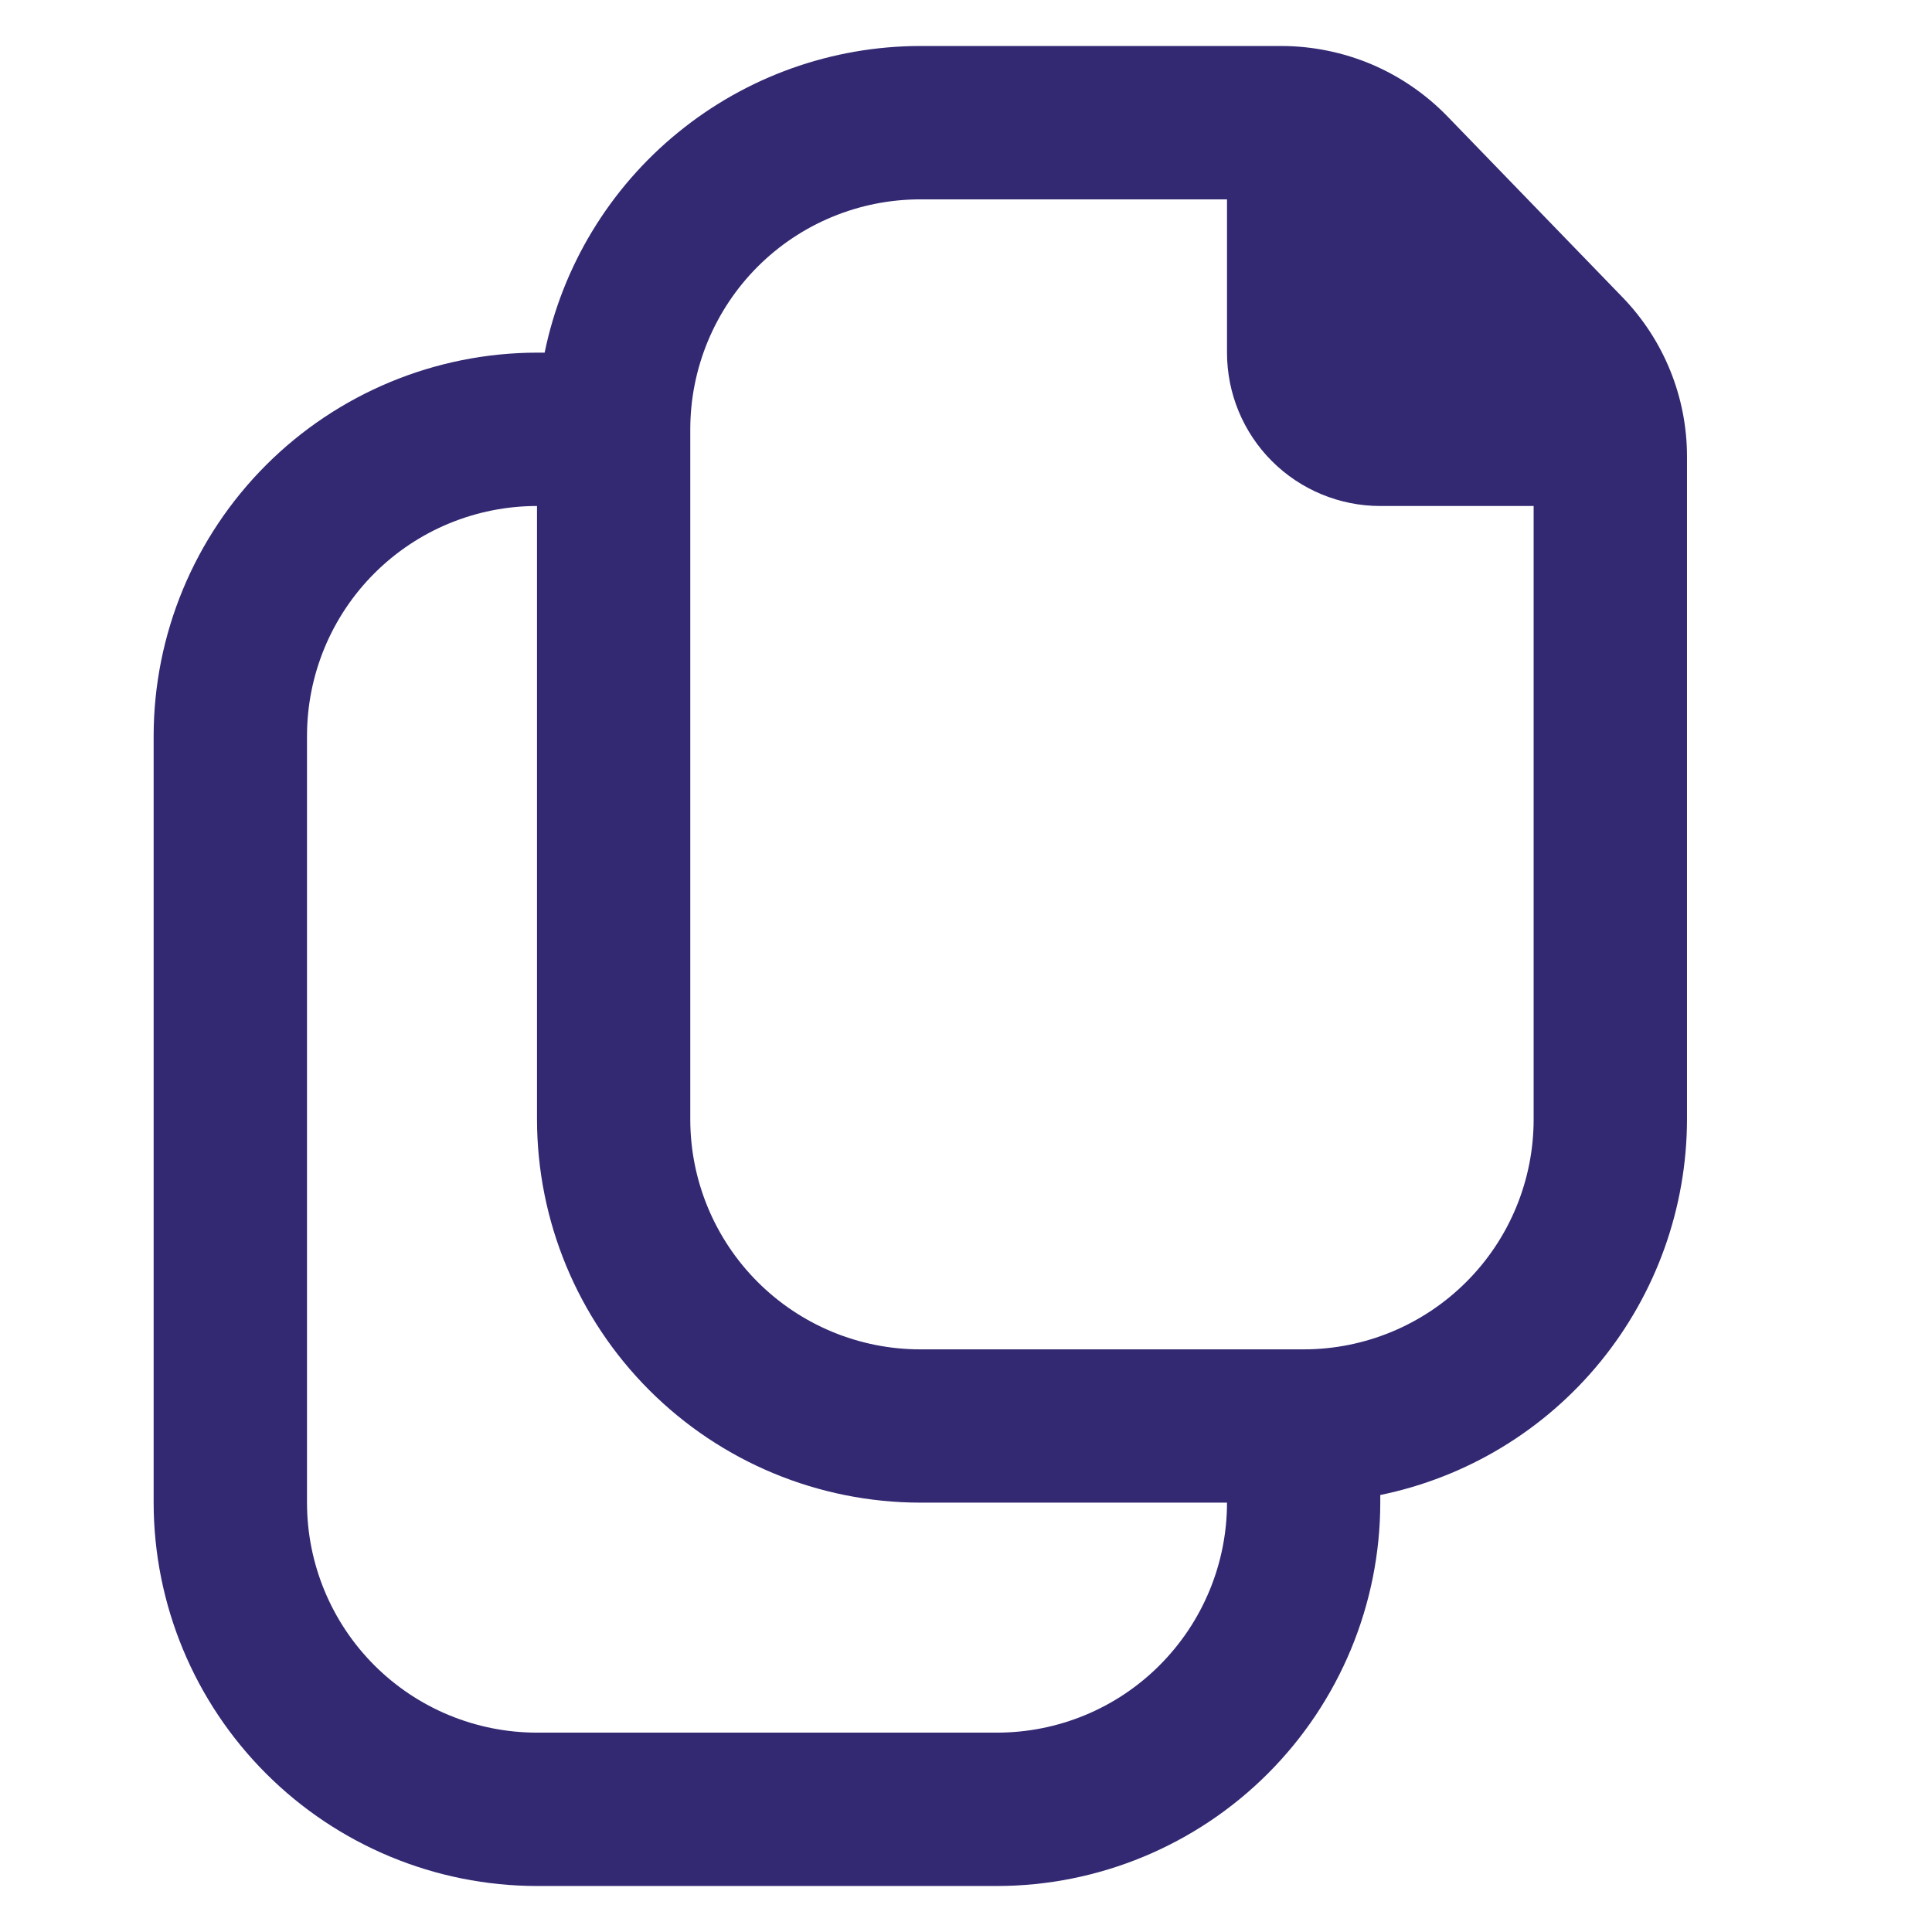 <svg width="21" height="21" viewBox="0 0 21 21" fill="none" xmlns="http://www.w3.org/2000/svg">
<g clip-path="url(#clip0_2220_68385)">
<path d="M17.632 3.227L15.729 1.261C15.495 1.021 15.216 0.83 14.908 0.699C14.599 0.569 14.268 0.501 13.932 0.5H10.003C9.043 0.501 8.113 0.833 7.369 1.441C6.625 2.048 6.113 2.893 5.92 3.833H5.837C4.732 3.835 3.673 4.274 2.892 5.055C2.111 5.836 1.671 6.895 1.67 8V16.333C1.671 17.438 2.111 18.497 2.892 19.278C3.673 20.059 4.732 20.499 5.837 20.5H10.837C11.941 20.499 13 20.059 13.781 19.278C14.562 18.497 15.002 17.438 15.003 16.333V16.25C15.944 16.057 16.789 15.545 17.396 14.801C18.003 14.057 18.335 13.127 18.337 12.167V4.967C18.338 4.317 18.085 3.693 17.632 3.227ZM10.837 18.833H5.837C5.174 18.833 4.538 18.57 4.069 18.101C3.6 17.632 3.337 16.996 3.337 16.333V8C3.337 7.337 3.6 6.701 4.069 6.232C4.538 5.763 5.174 5.5 5.837 5.5V12.167C5.838 13.271 6.277 14.33 7.058 15.111C7.84 15.893 8.899 16.332 10.003 16.333H13.337C13.337 16.996 13.073 17.632 12.604 18.101C12.136 18.57 11.5 18.833 10.837 18.833ZM14.17 14.667H10.003C9.34 14.667 8.704 14.403 8.235 13.934C7.767 13.466 7.503 12.83 7.503 12.167V4.667C7.503 4.004 7.767 3.368 8.235 2.899C8.704 2.43 9.34 2.167 10.003 2.167H13.337V3.833C13.337 4.275 13.512 4.699 13.825 5.012C14.137 5.324 14.561 5.5 15.003 5.5H16.67V12.167C16.67 12.83 16.407 13.466 15.938 13.934C15.469 14.403 14.833 14.667 14.17 14.667Z" fill="#322972"/>
</g>
<defs>
<clipPath id="clip0_2220_68385">
<rect width="20" height="20" fill="white" transform="translate(0.004 0.5)"/>
</clipPath>
</defs>
</svg>
